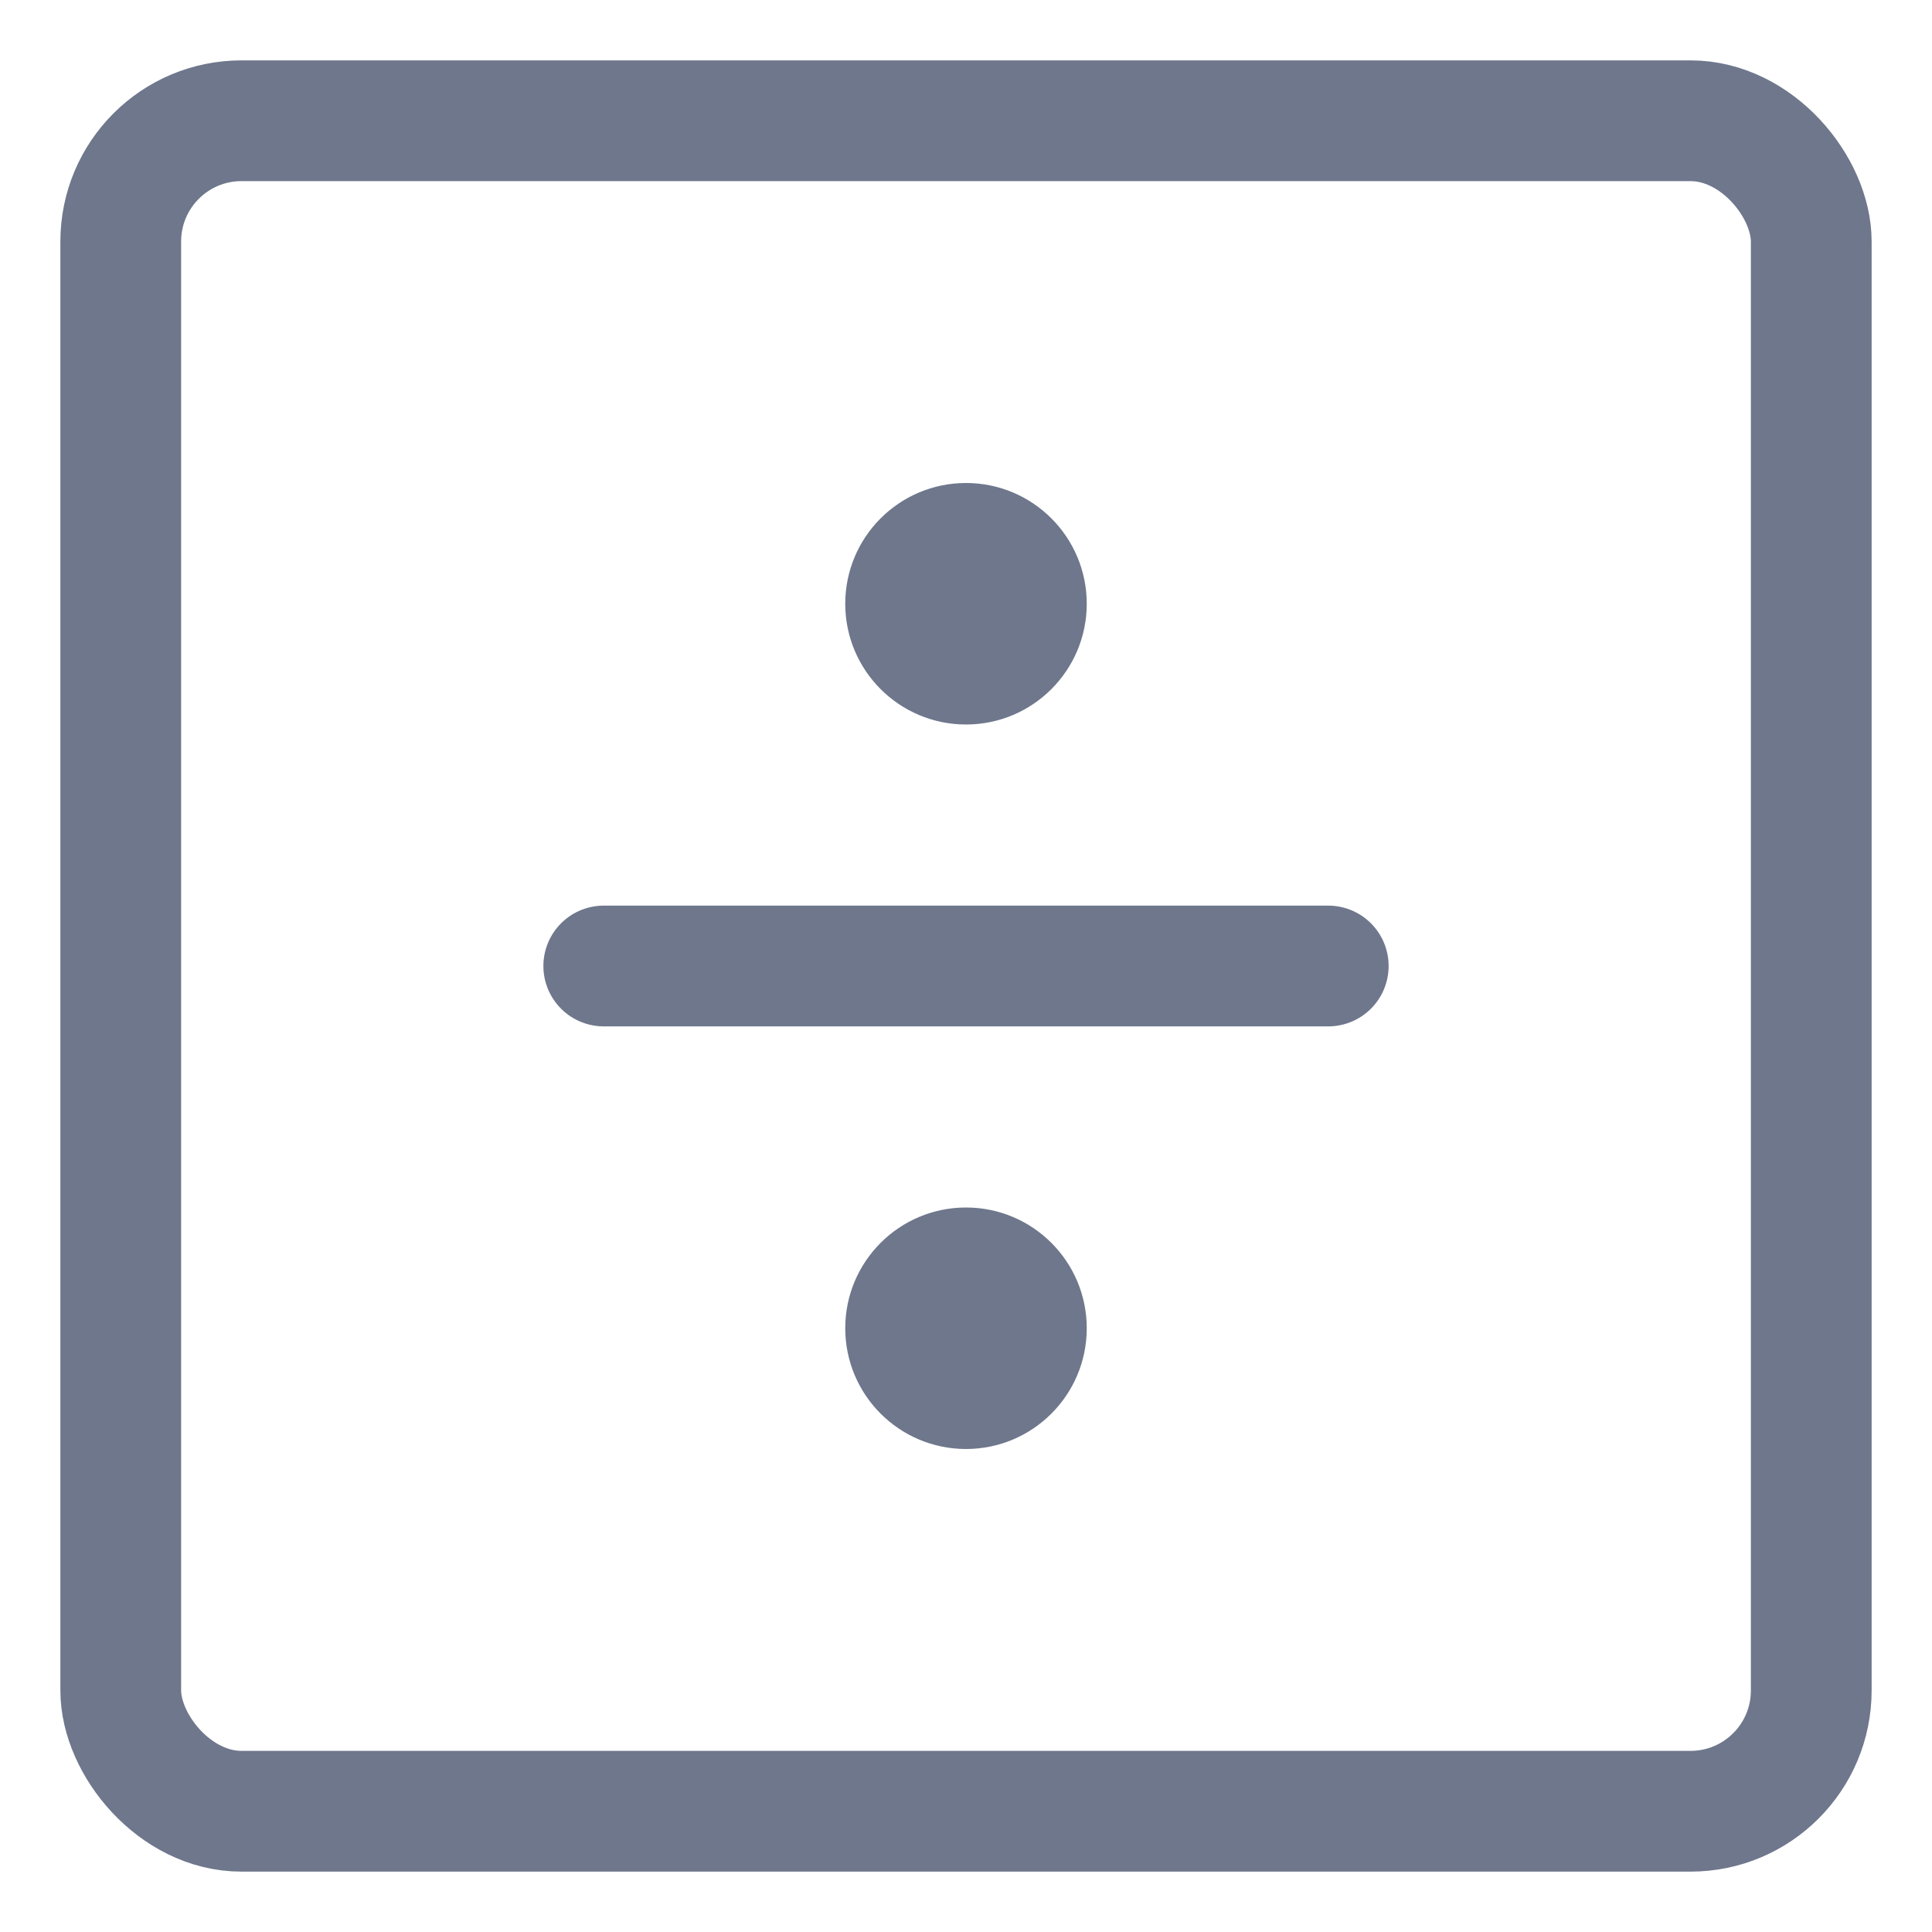 <svg width="16" height="16" viewBox="0 0 16 16" fill="none" xmlns="http://www.w3.org/2000/svg">
<g clip-path="url(#clip0_389_13136)">
<rect x="1" y="1" width="14" height="14" rx="1" stroke="#6E778C" stroke-linecap="round" stroke-linejoin="round"/>
<path d="M5 8H11" stroke="#6E778C" stroke-linecap="round" stroke-linejoin="round"/>
<circle cx="8" cy="11" r="1" fill="#6E778C"/>
<circle cx="8" cy="5" r="1" fill="#6E778C"/>
</g>
<defs>
<clipPath id="clip0_389_13136">
<rect width="16" height="16" fill="white"/>
</clipPath>
</defs>
</svg>
